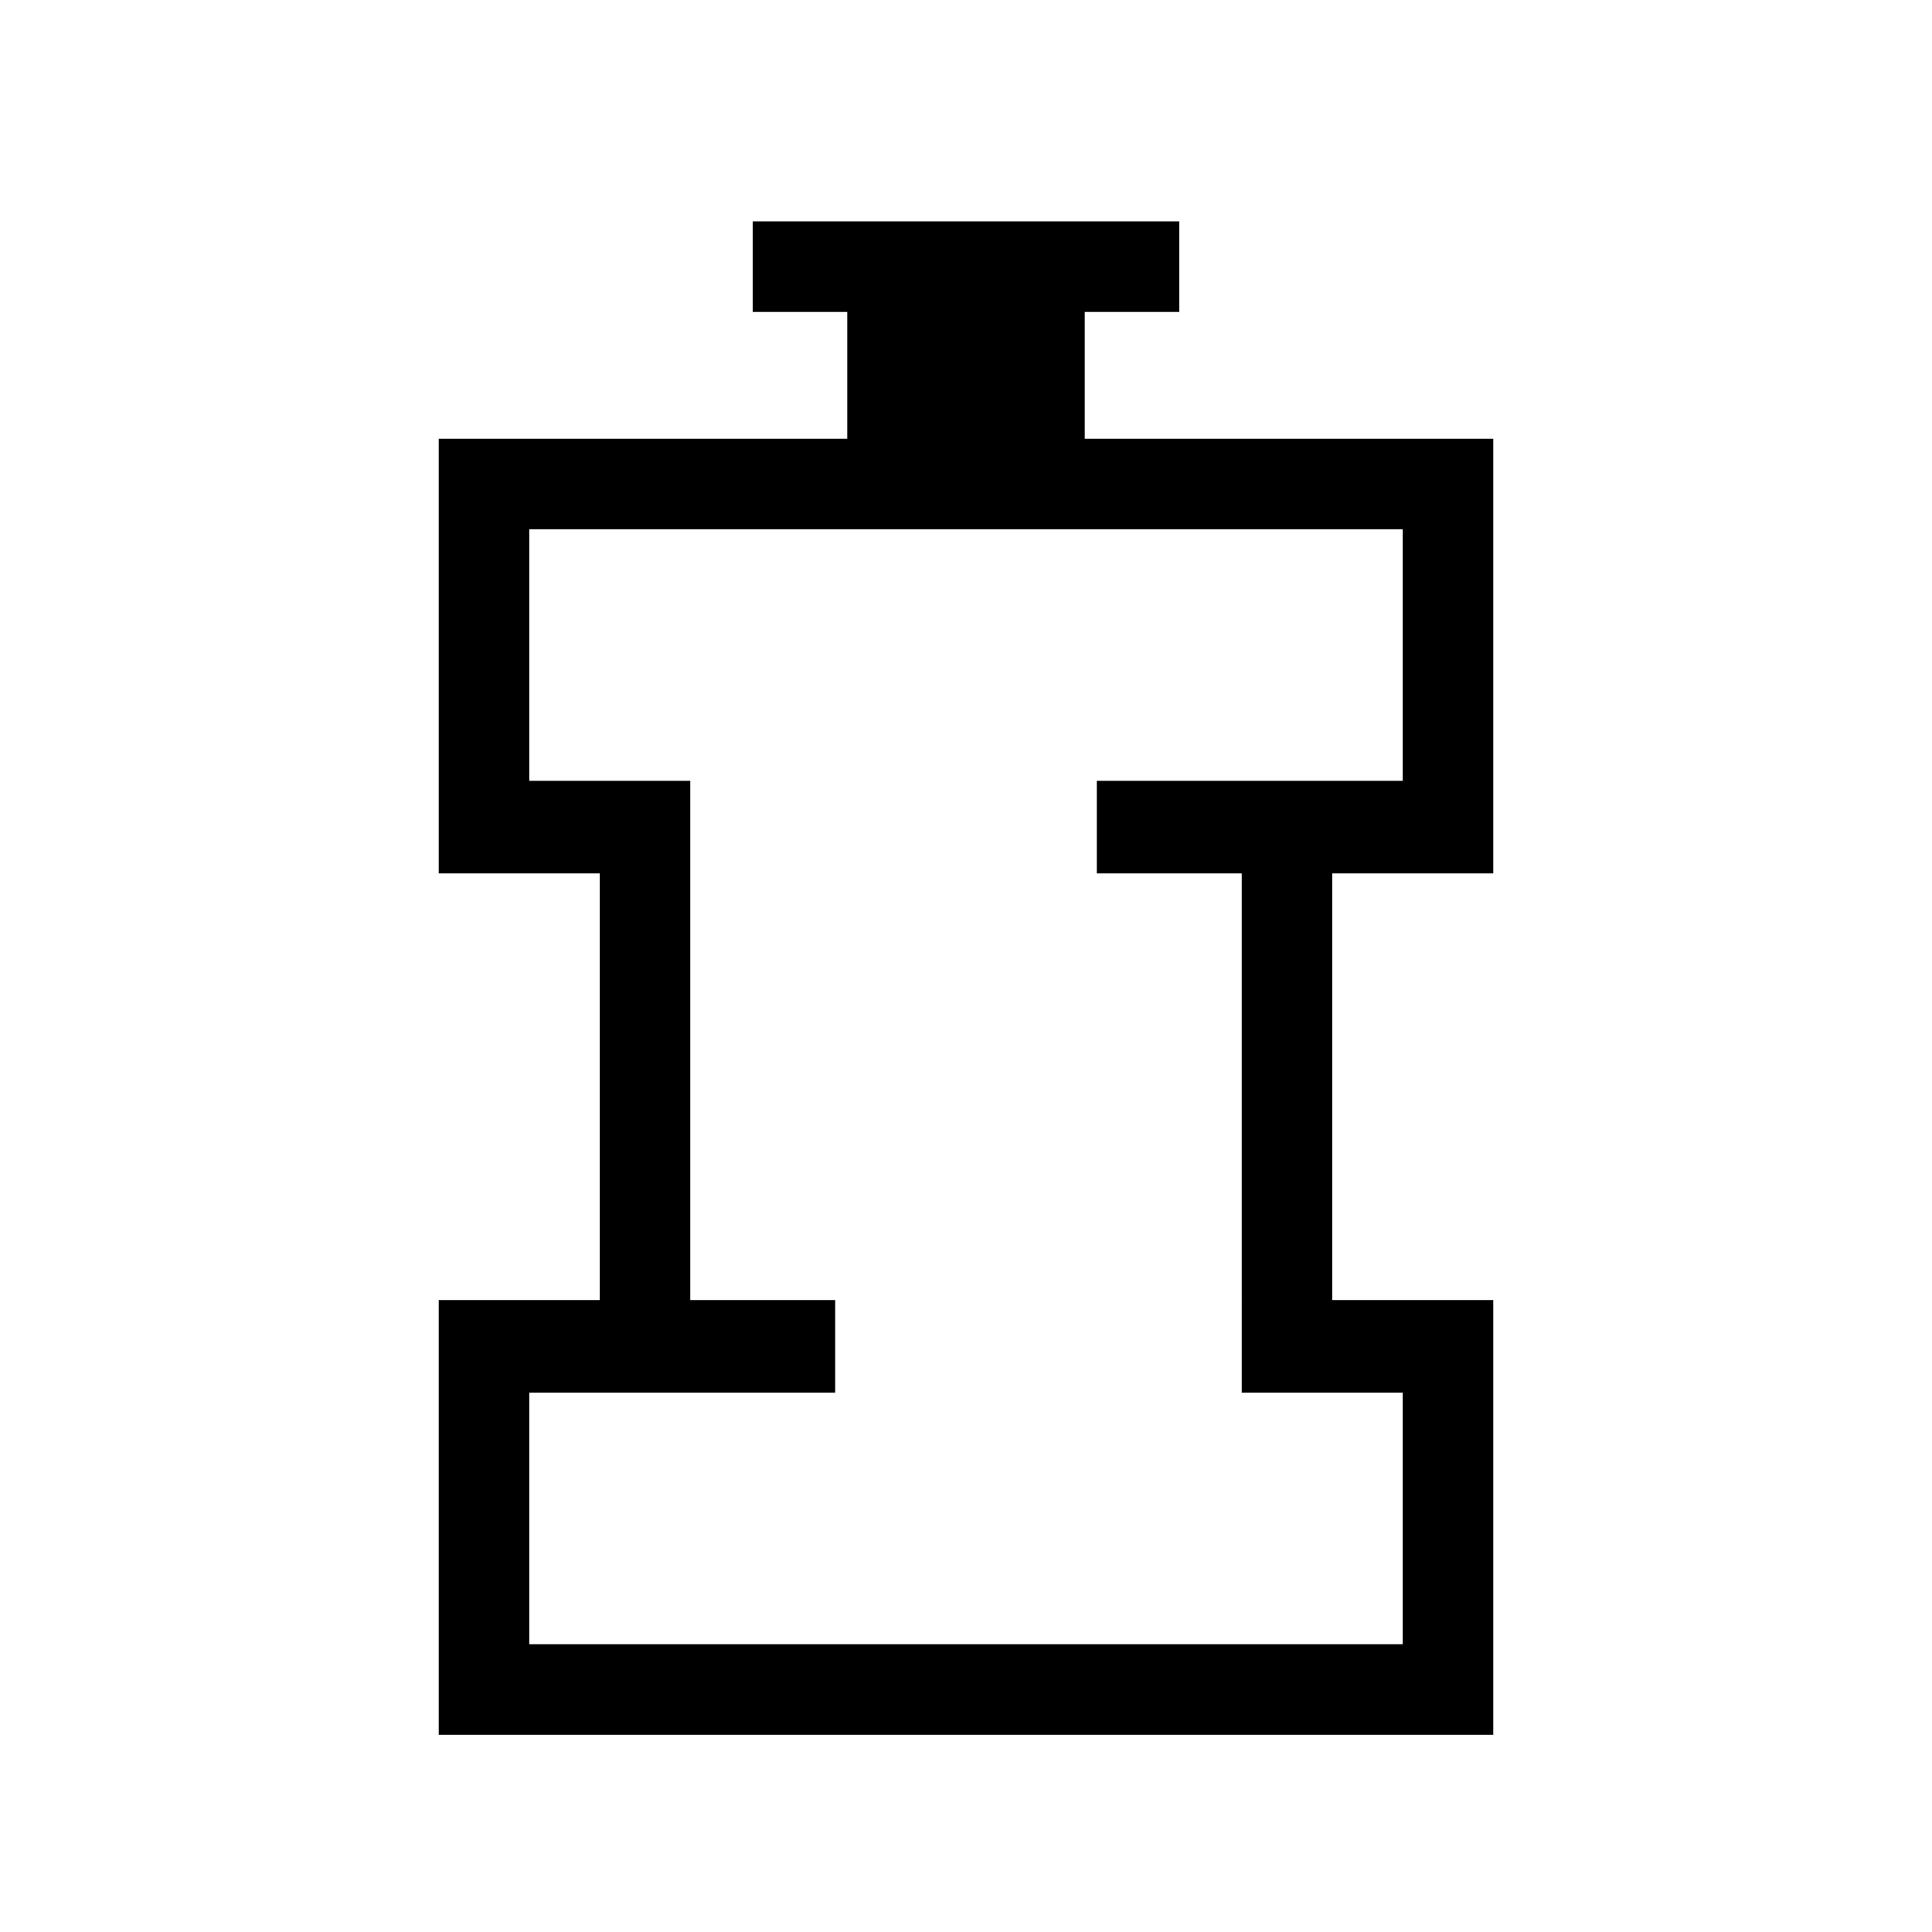 <svg xmlns="http://www.w3.org/2000/svg" width="48" height="48" viewBox="0 0 48 48"><path d="M13.15 40.85h21.7V34.6h-4V21.7h-3.6v-2.3h7.6v-6.25h-21.7v6.25h4v12.9h3.6v2.3h-7.6ZM10.9 43.1V32.3h4V21.7h-4V10.9h10.15V7.75H18.7V5.5h10.6v2.25h-2.35v3.15H37.1v10.8h-4v10.6h4v10.8ZM24 27Z"/></svg>